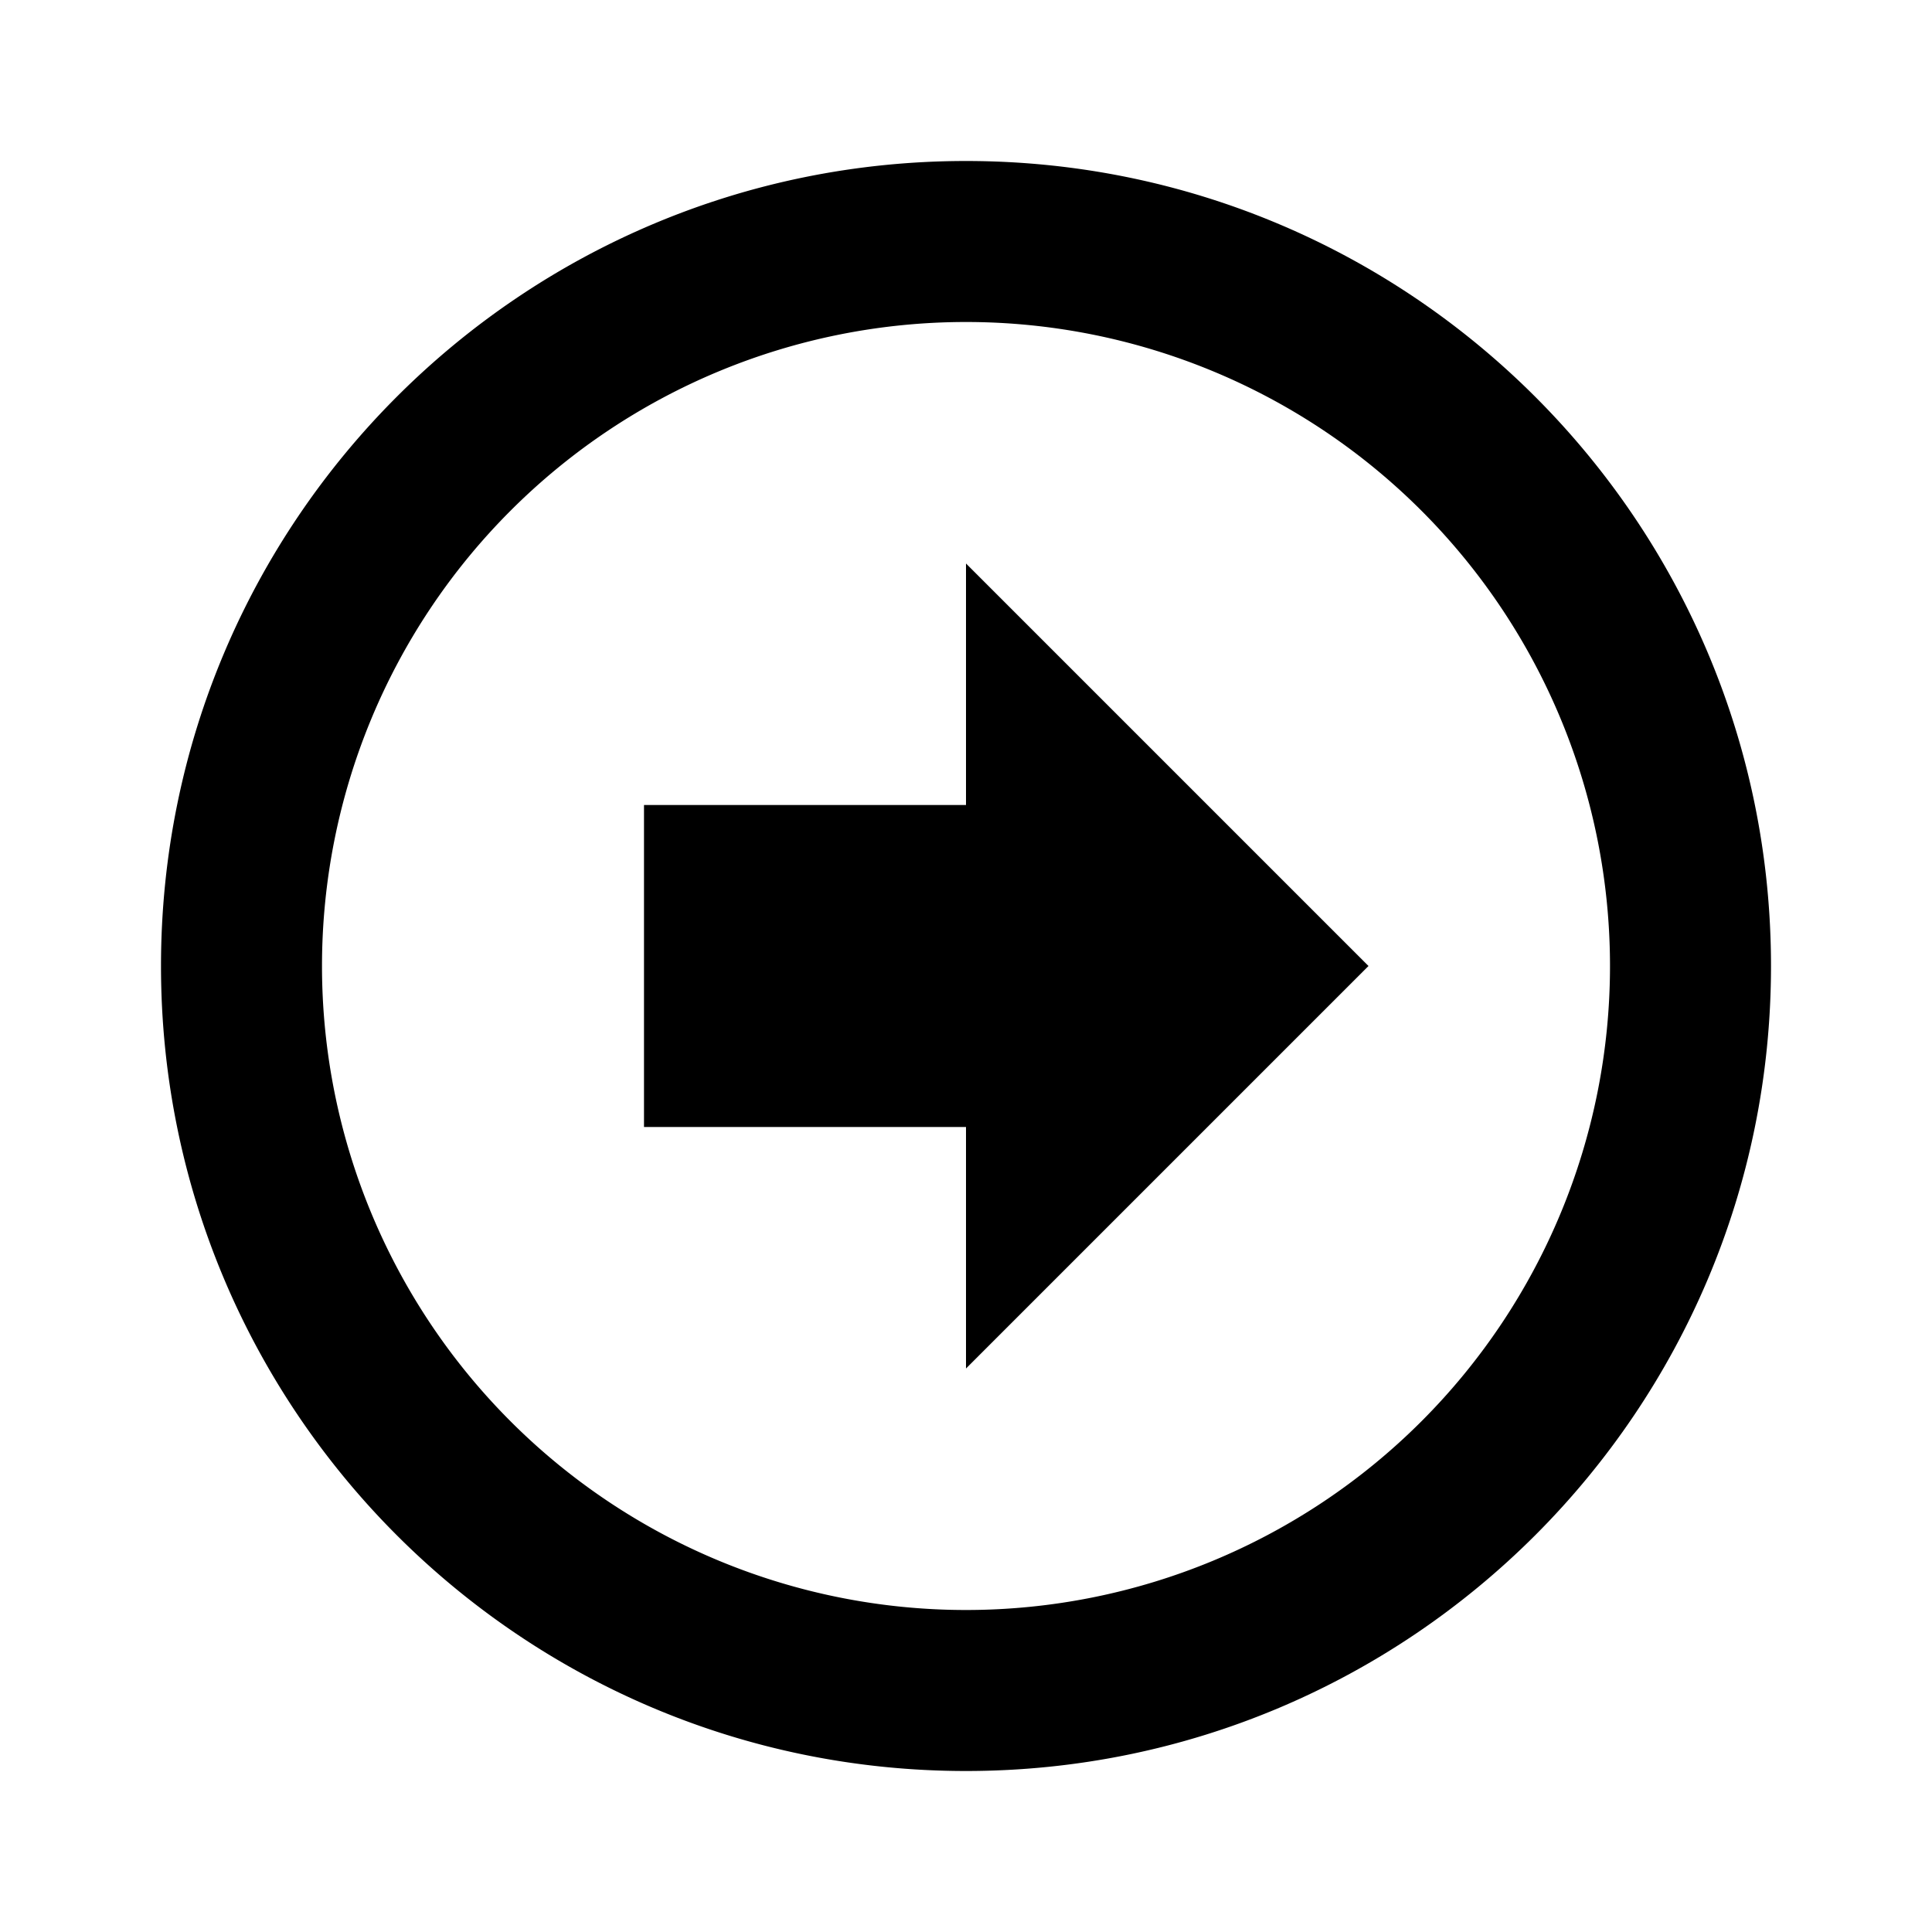 <svg xmlns="http://www.w3.org/2000/svg" baseProfile="full" viewBox="0 0 24.00 24.00"><path d="M17 12l-5 5v-3H8v-4h4V7l5 5zM2 12C2 6.477 6.477 2 12 2s10 4.477 10 10-4.477 10-10 10S2 17.523 2 12zm2 0a8 8 0 1 0 16 0 8 8 0 0 0-16 0z"/></svg>